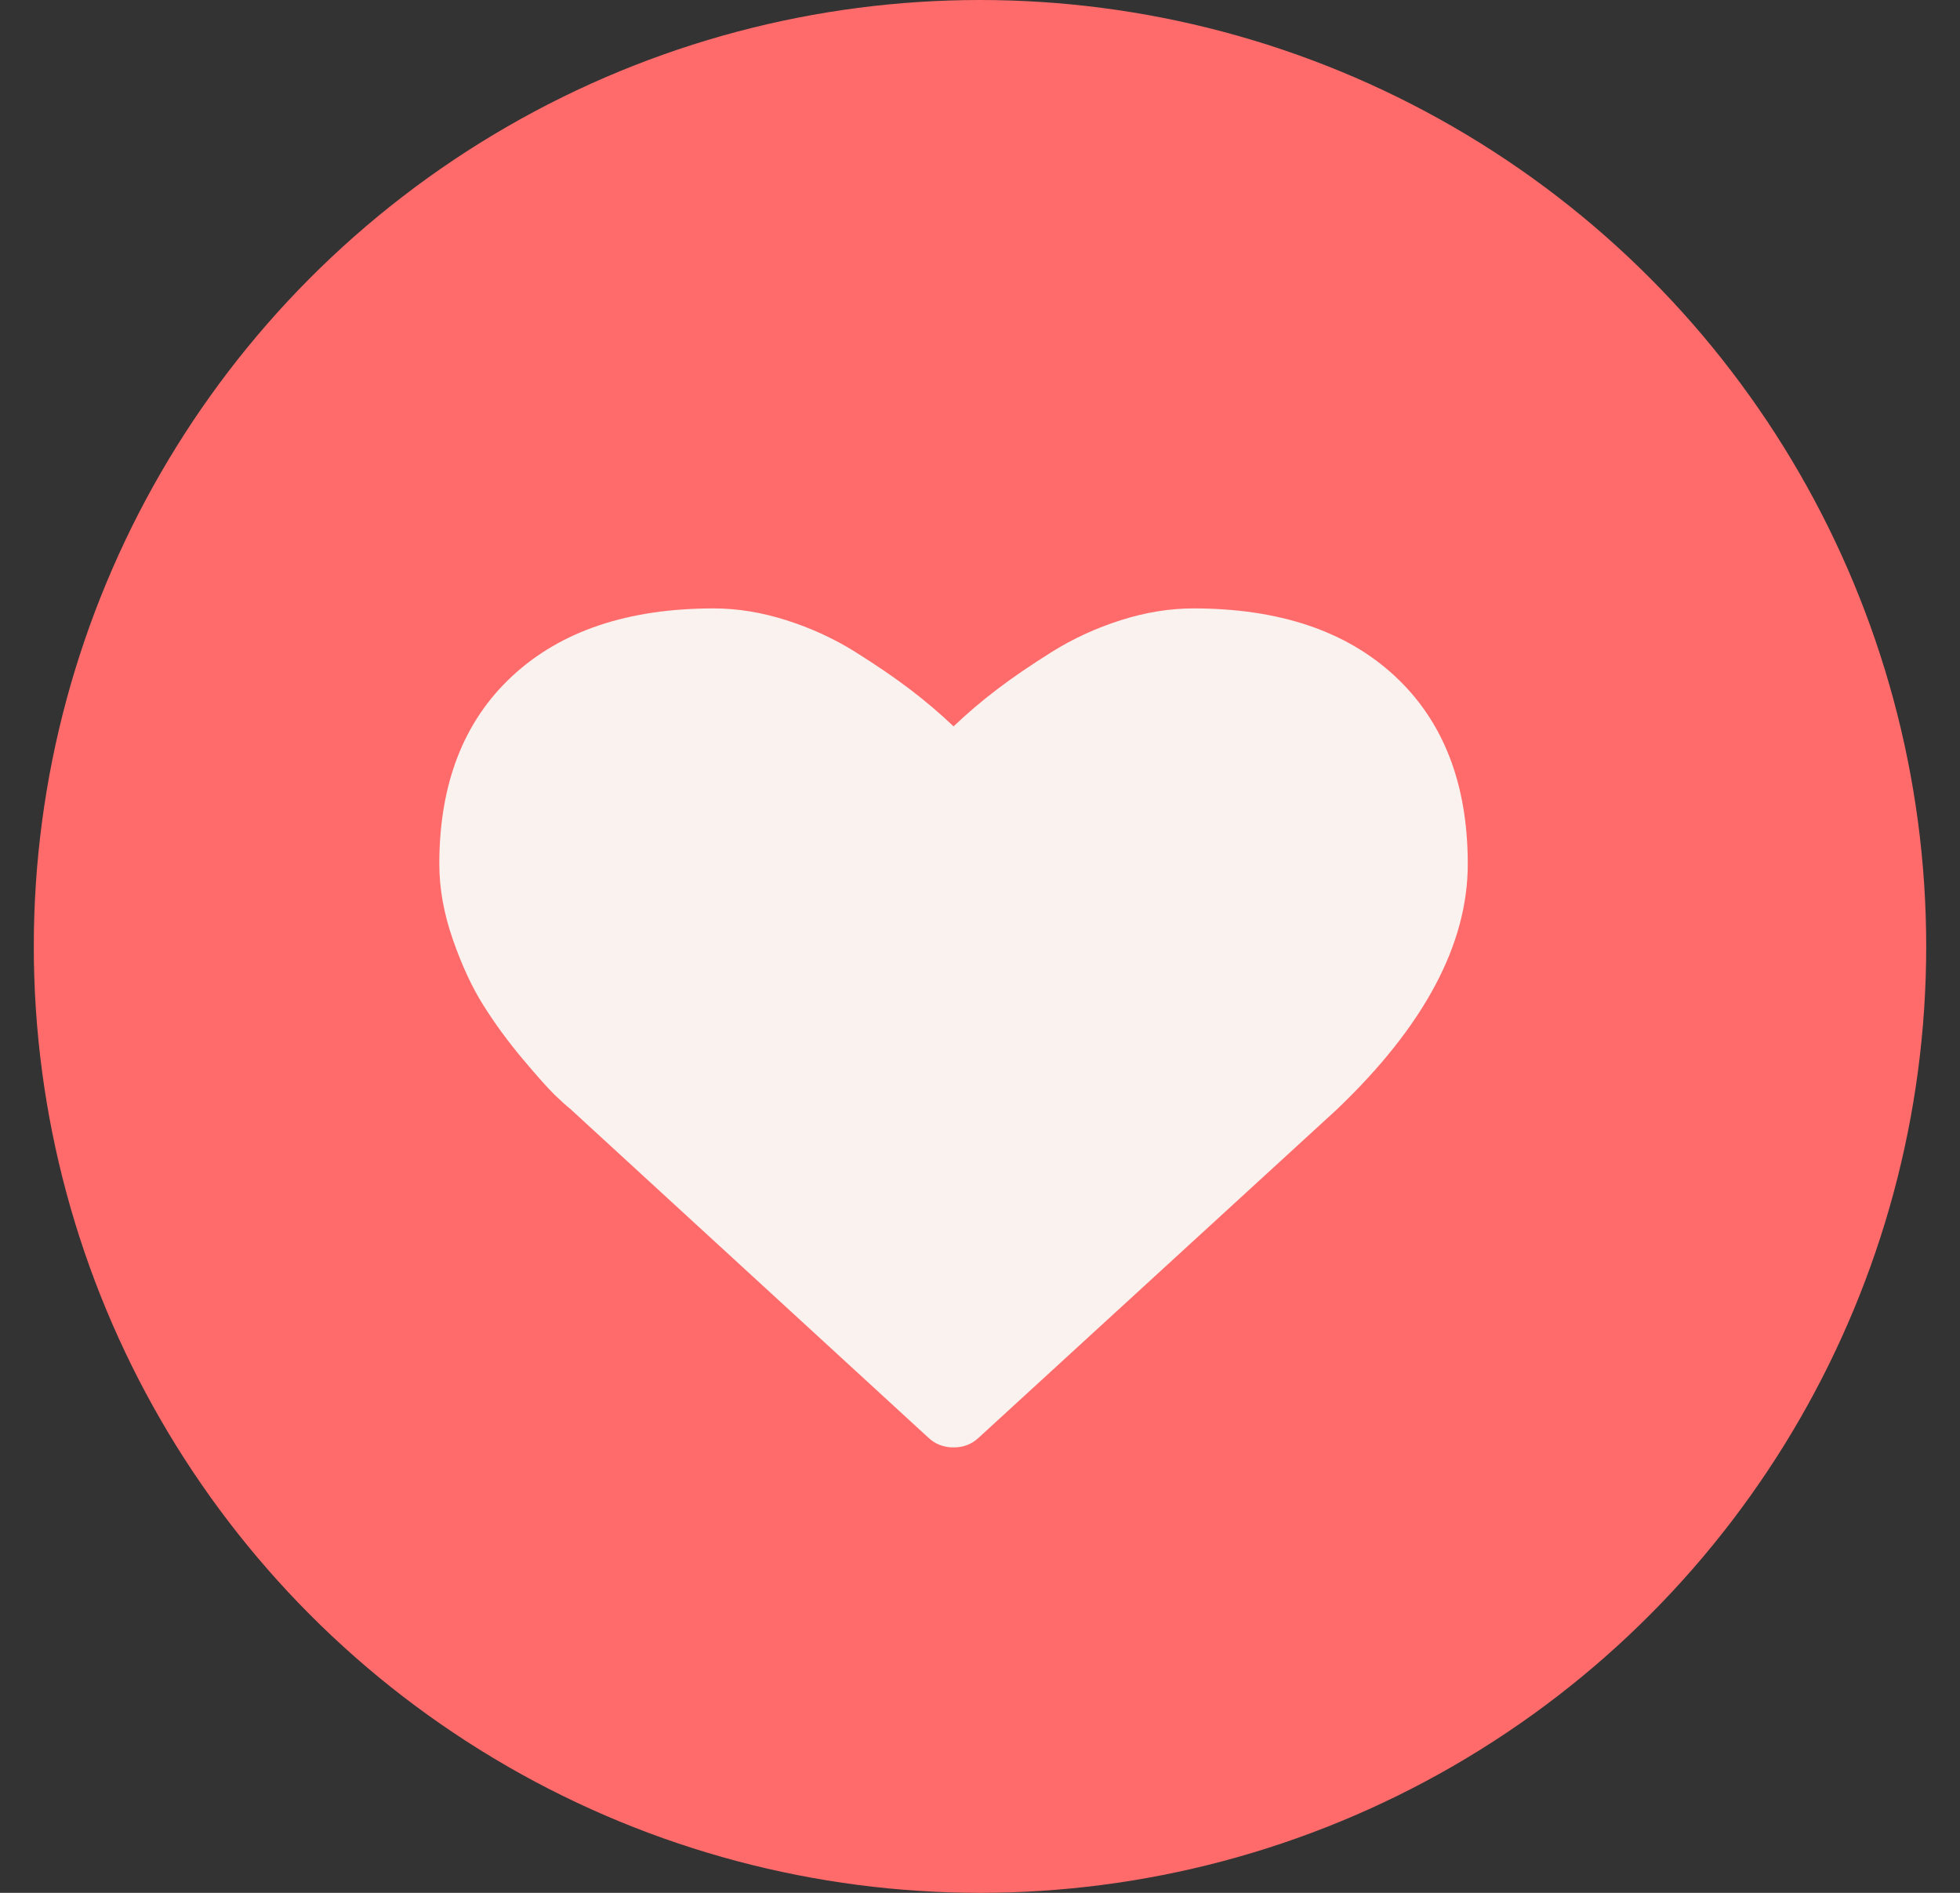 <svg width="29" height="28" viewBox="0 0 29 28" fill="none" xmlns="http://www.w3.org/2000/svg">
<rect x="0" y="0" width="29" height="28" fill="#333333" stroke="none"/>
<circle cx="14.5" cy="14" r="14" fill="#FF6B6B"/>
<path d="M14.109 21.411C13.961 21.411 13.837 21.363 13.735 21.266L8.436 16.402C8.38 16.358 8.302 16.288 8.203 16.192C8.104 16.095 7.946 15.918 7.731 15.662C7.516 15.406 7.324 15.144 7.154 14.874C6.984 14.605 6.833 14.279 6.7 13.897C6.567 13.514 6.5 13.143 6.5 12.782C6.5 11.597 6.859 10.67 7.578 10.002C8.297 9.334 9.291 9 10.559 9C10.91 9 11.268 9.058 11.633 9.174C11.998 9.29 12.338 9.446 12.652 9.642C12.966 9.839 13.237 10.024 13.463 10.196C13.69 10.368 13.905 10.551 14.109 10.745C14.312 10.551 14.528 10.368 14.754 10.196C14.98 10.024 15.251 9.839 15.565 9.642C15.879 9.446 16.219 9.29 16.584 9.174C16.949 9.058 17.307 9 17.658 9C18.926 9 19.92 9.334 20.639 10.002C21.358 10.67 21.717 11.597 21.717 12.782C21.717 13.972 21.069 15.184 19.773 16.418L14.482 21.266C14.38 21.363 14.256 21.411 14.109 21.411Z" fill="#FAF2EF"/>
</svg>
